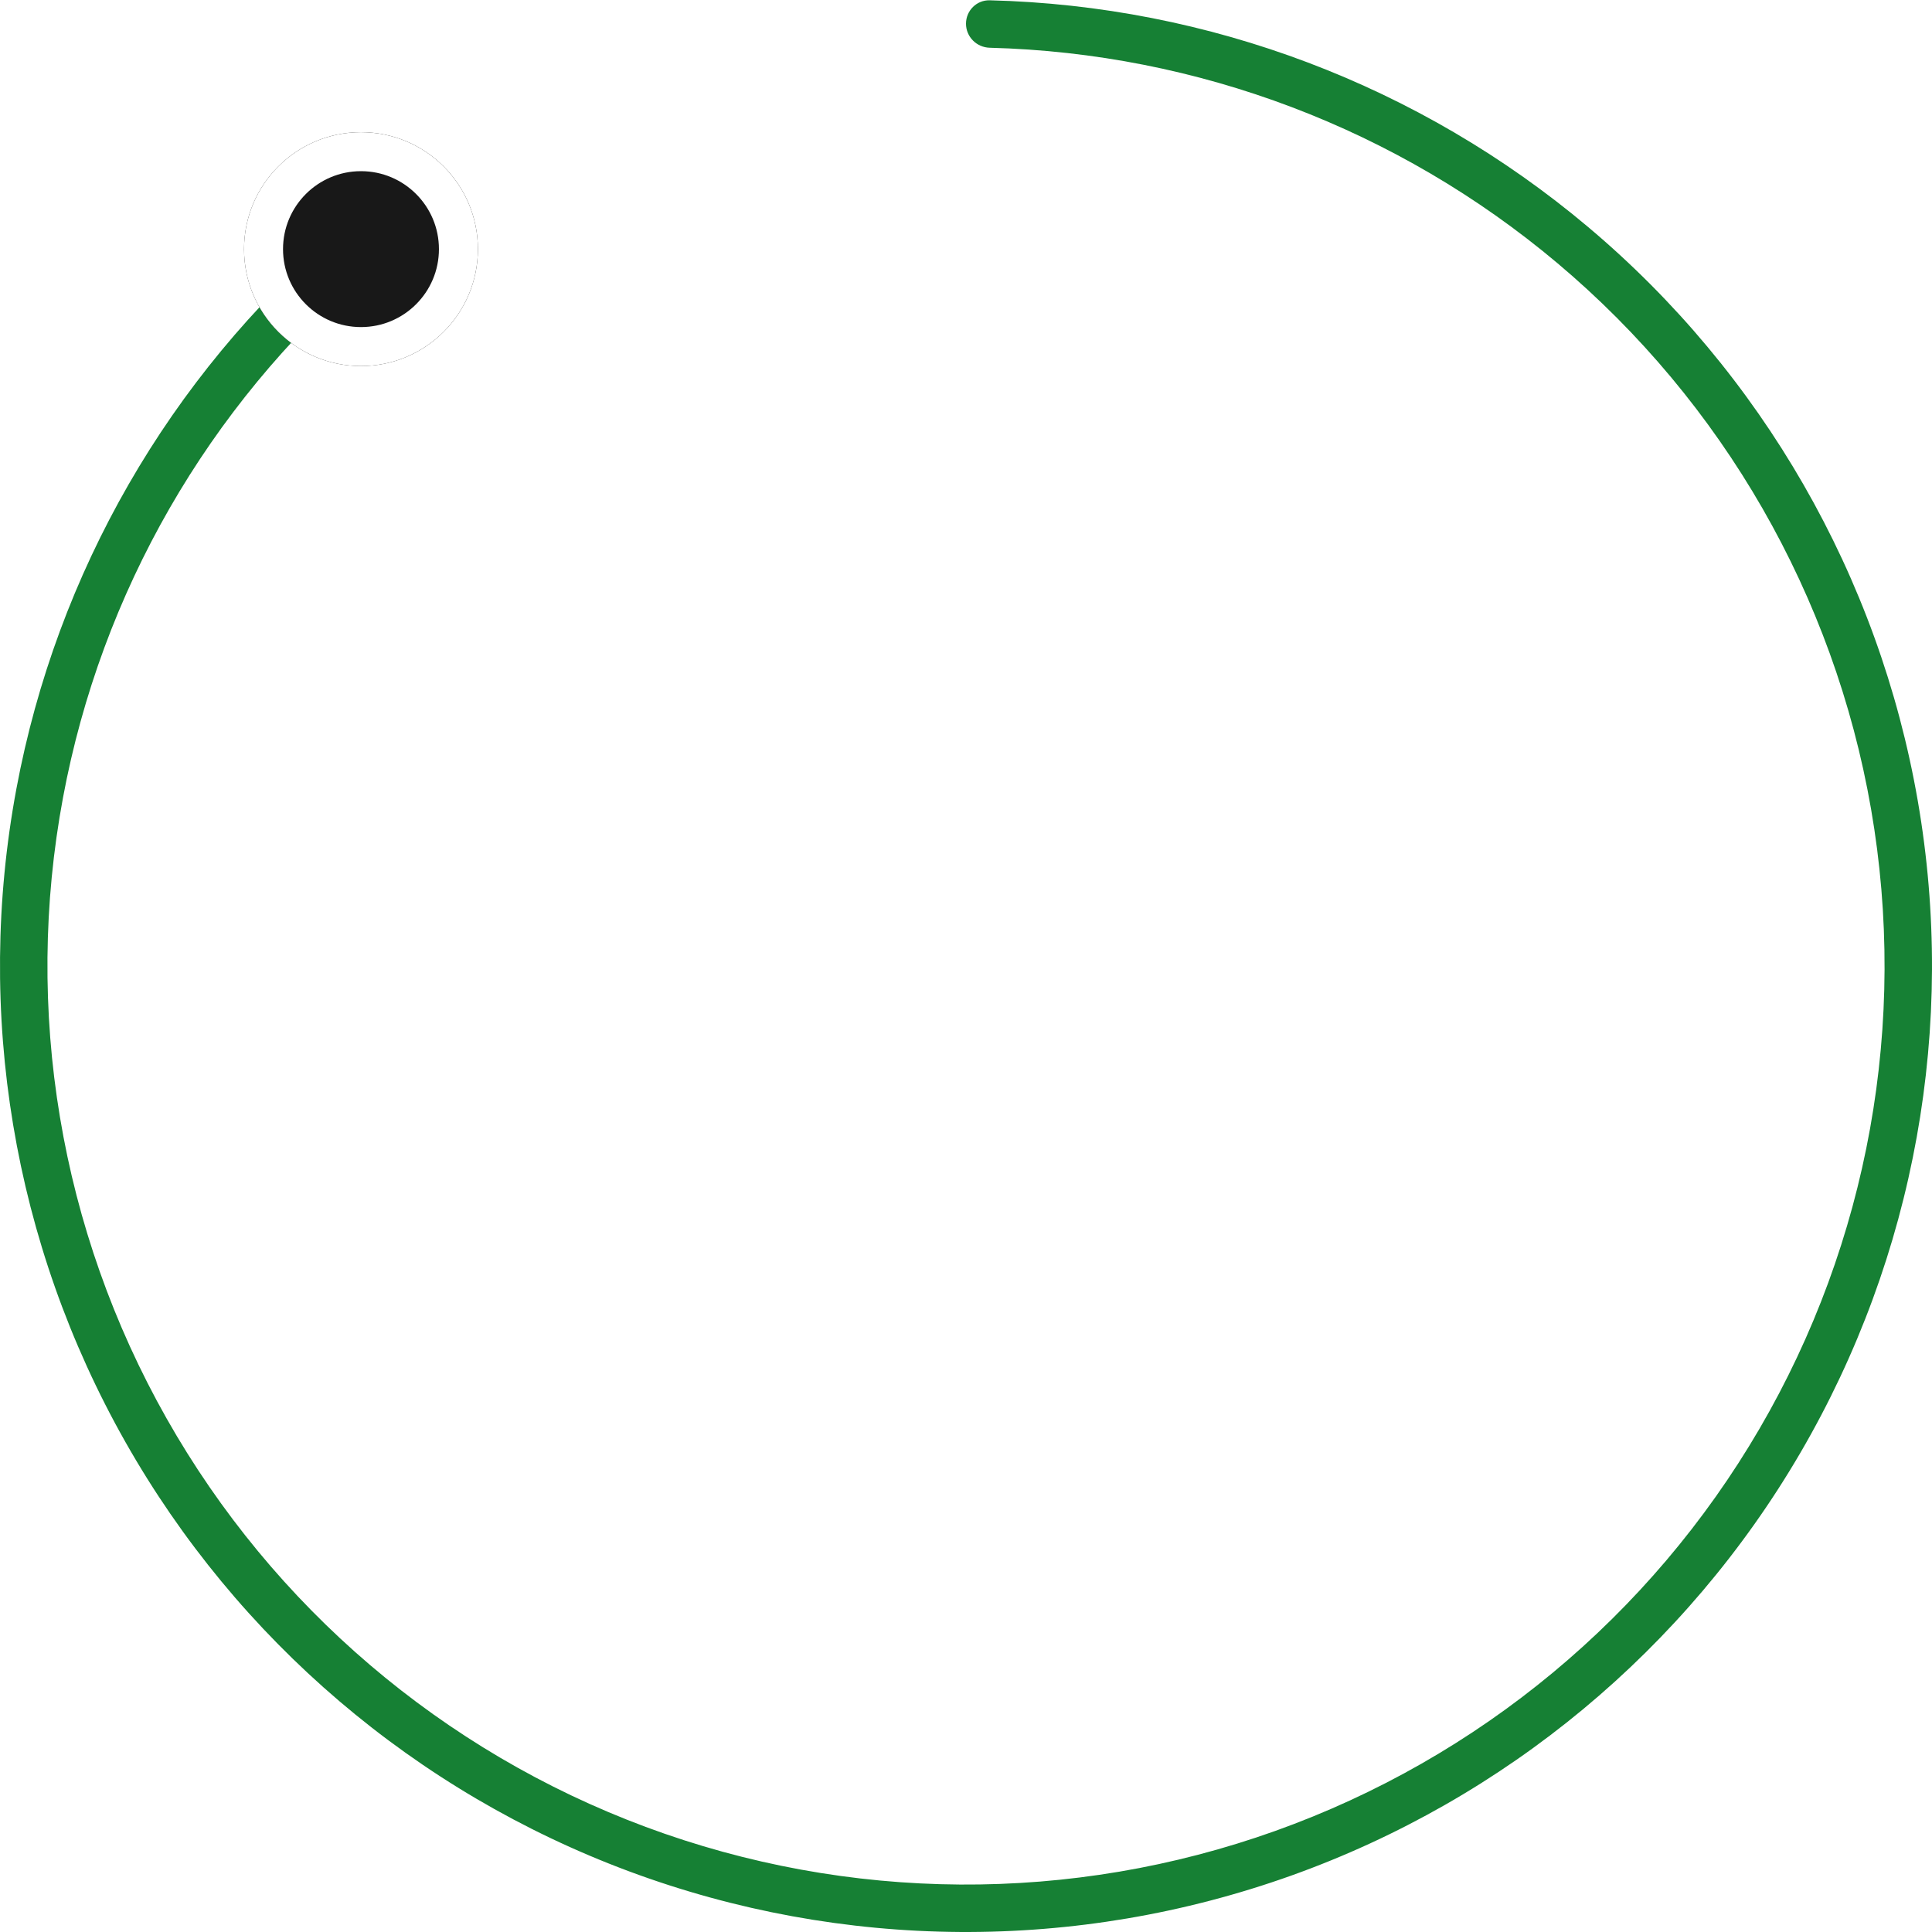 <svg width="190" height="190" viewBox="0 0 190 190" fill="none" xmlns="http://www.w3.org/2000/svg">
<path d="M95 2.332C95 1.044 96.045 -0.003 97.332 0.029C118.883 0.558 139.64 8.404 156.169 22.314C173.294 36.725 184.781 56.72 188.604 78.772C192.427 100.825 188.341 123.52 177.067 142.854C165.793 162.189 148.054 176.922 126.978 184.456C105.903 191.99 82.844 191.841 61.867 184.035C40.891 176.229 23.344 161.268 12.321 141.789C1.298 122.31 -2.494 99.565 1.614 77.563C5.579 56.327 16.659 37.1 32.99 23.029C33.966 22.189 35.438 22.336 36.255 23.332C37.071 24.329 36.923 25.796 35.948 26.638C20.466 40.011 9.963 58.264 6.2 78.419C2.293 99.341 5.899 120.969 16.381 139.491C26.863 158.014 43.548 172.24 63.494 179.663C83.441 187.086 105.367 187.227 125.408 180.063C145.449 172.899 162.316 158.89 173.037 140.504C183.758 122.119 187.643 100.539 184.007 79.569C180.372 58.599 169.449 39.586 153.166 25.883C137.478 12.68 117.784 5.223 97.332 4.695C96.045 4.662 95 3.621 95 2.332Z" fill="#168034"/>
<g filter="url(#filter0_d_10117_185)">
<circle cx="35.5" cy="24.5" r="11.5" fill="#181818"/>
<circle cx="35.5" cy="24.5" r="9.583" stroke="white" stroke-width="3.833"/>
</g>
<defs>
<filter id="filter0_d_10117_185" x="17.867" y="6.867" width="35.267" height="35.267" filterUnits="userSpaceOnUse" color-interpolation-filters="sRGB">
<feFlood flood-opacity="0" result="BackgroundImageFix"/>
<feColorMatrix in="SourceAlpha" type="matrix" values="0 0 0 0 0 0 0 0 0 0 0 0 0 0 0 0 0 0 127 0" result="hardAlpha"/>
<feOffset/>
<feGaussianBlur stdDeviation="3.067"/>
<feComposite in2="hardAlpha" operator="out"/>
<feColorMatrix type="matrix" values="0 0 0 0 0 0 0 0 0 0 0 0 0 0 0 0 0 0 0.15 0"/>
<feBlend mode="multiply" in2="BackgroundImageFix" result="effect1_dropShadow_10117_185"/>
<feBlend mode="normal" in="SourceGraphic" in2="effect1_dropShadow_10117_185" result="shape"/>
</filter>
</defs>
</svg>

